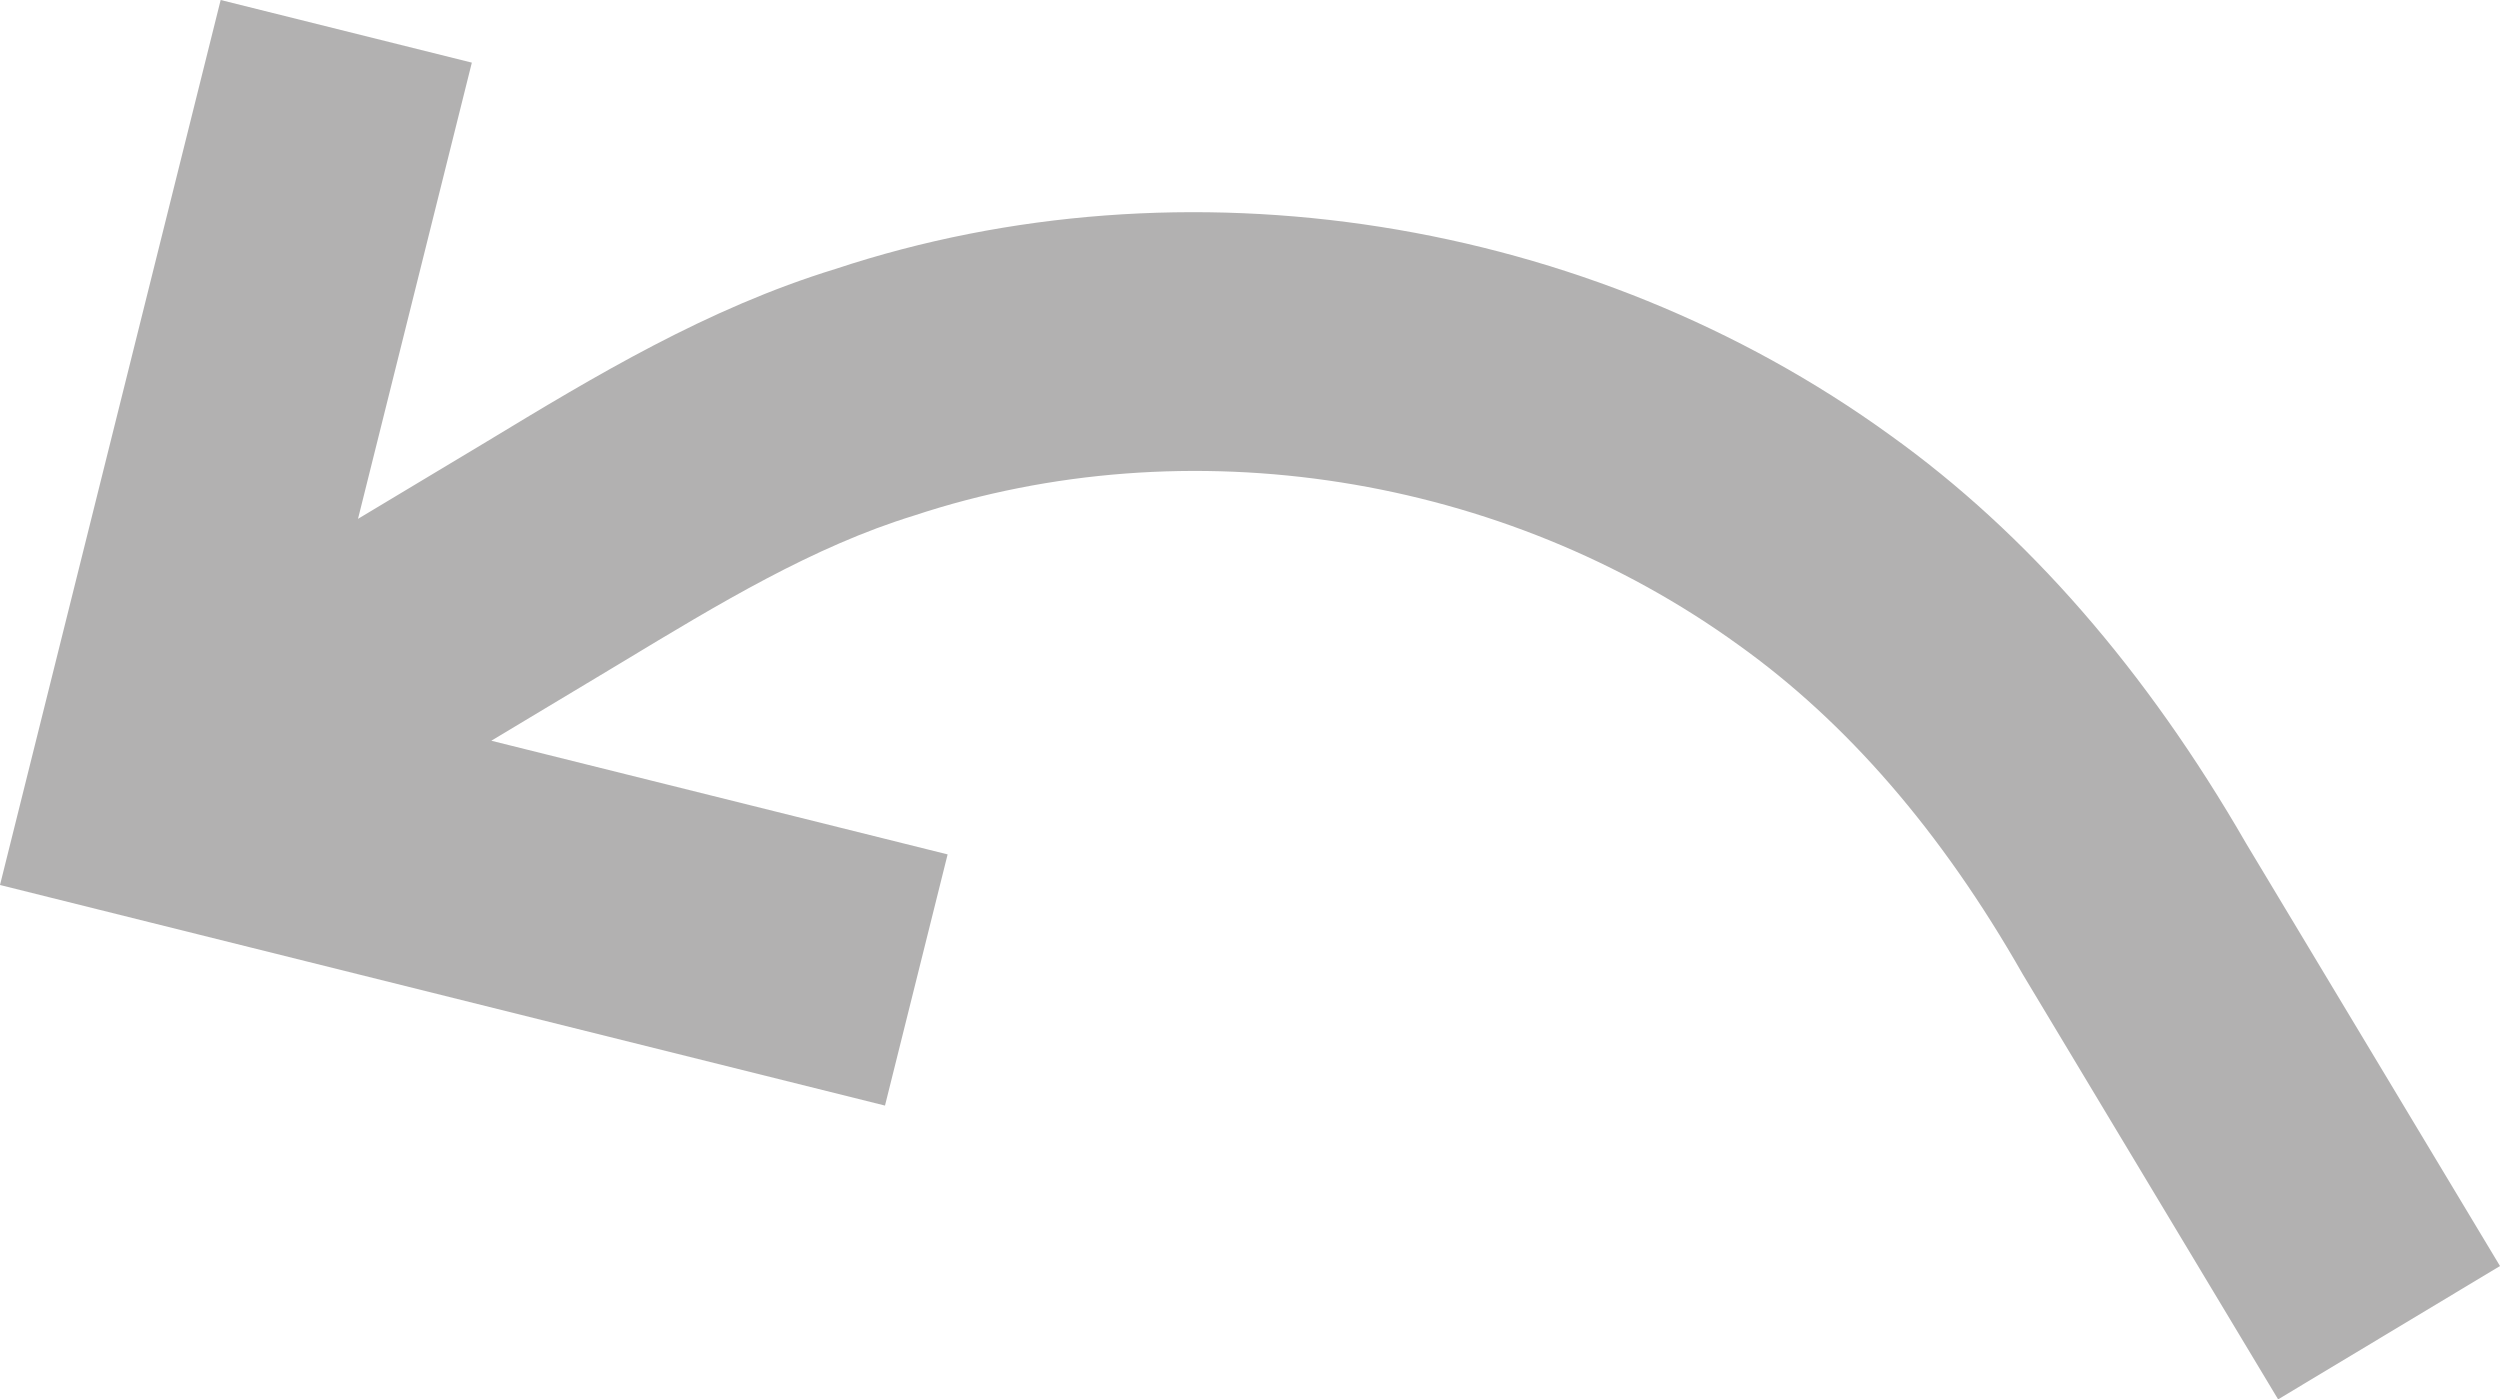 <?xml version="1.0" encoding="utf-8"?>
<!-- Generator: Adobe Illustrator 26.2.1, SVG Export Plug-In . SVG Version: 6.00 Build 0)  -->
<svg version="1.1" id="Ebene_1" xmlns="http://www.w3.org/2000/svg" xmlns:xlink="http://www.w3.org/1999/xlink" x="0px" y="0px"
	 width="31.054px" height="17.382px" viewBox="0 0 31.054 17.382" enable-background="new 0 0 31.054 17.382" xml:space="preserve">
<path fill="#B2B1B1" d="M5.861,0.778L4.447,6.445l1.596-0.958c1.346-0.815,2.738-1.656,4.334-2.146
	c4.338-1.437,9.361-0.644,13.101,2.064c1.704,1.219,3.184,2.924,4.422,5.071l3.154,5.25l-2.756,1.656l-3.171-5.278
	c-1.016-1.785-2.194-3.135-3.527-4.089c-2.925-2.118-6.838-2.739-10.246-1.611c-1.249,0.384-2.415,1.089-3.649,1.835L6.103,9.201
	l5.668,1.412l-0.778,3.12L0,10.993L2.741,0L5.861,0.778z"/>
</svg>
